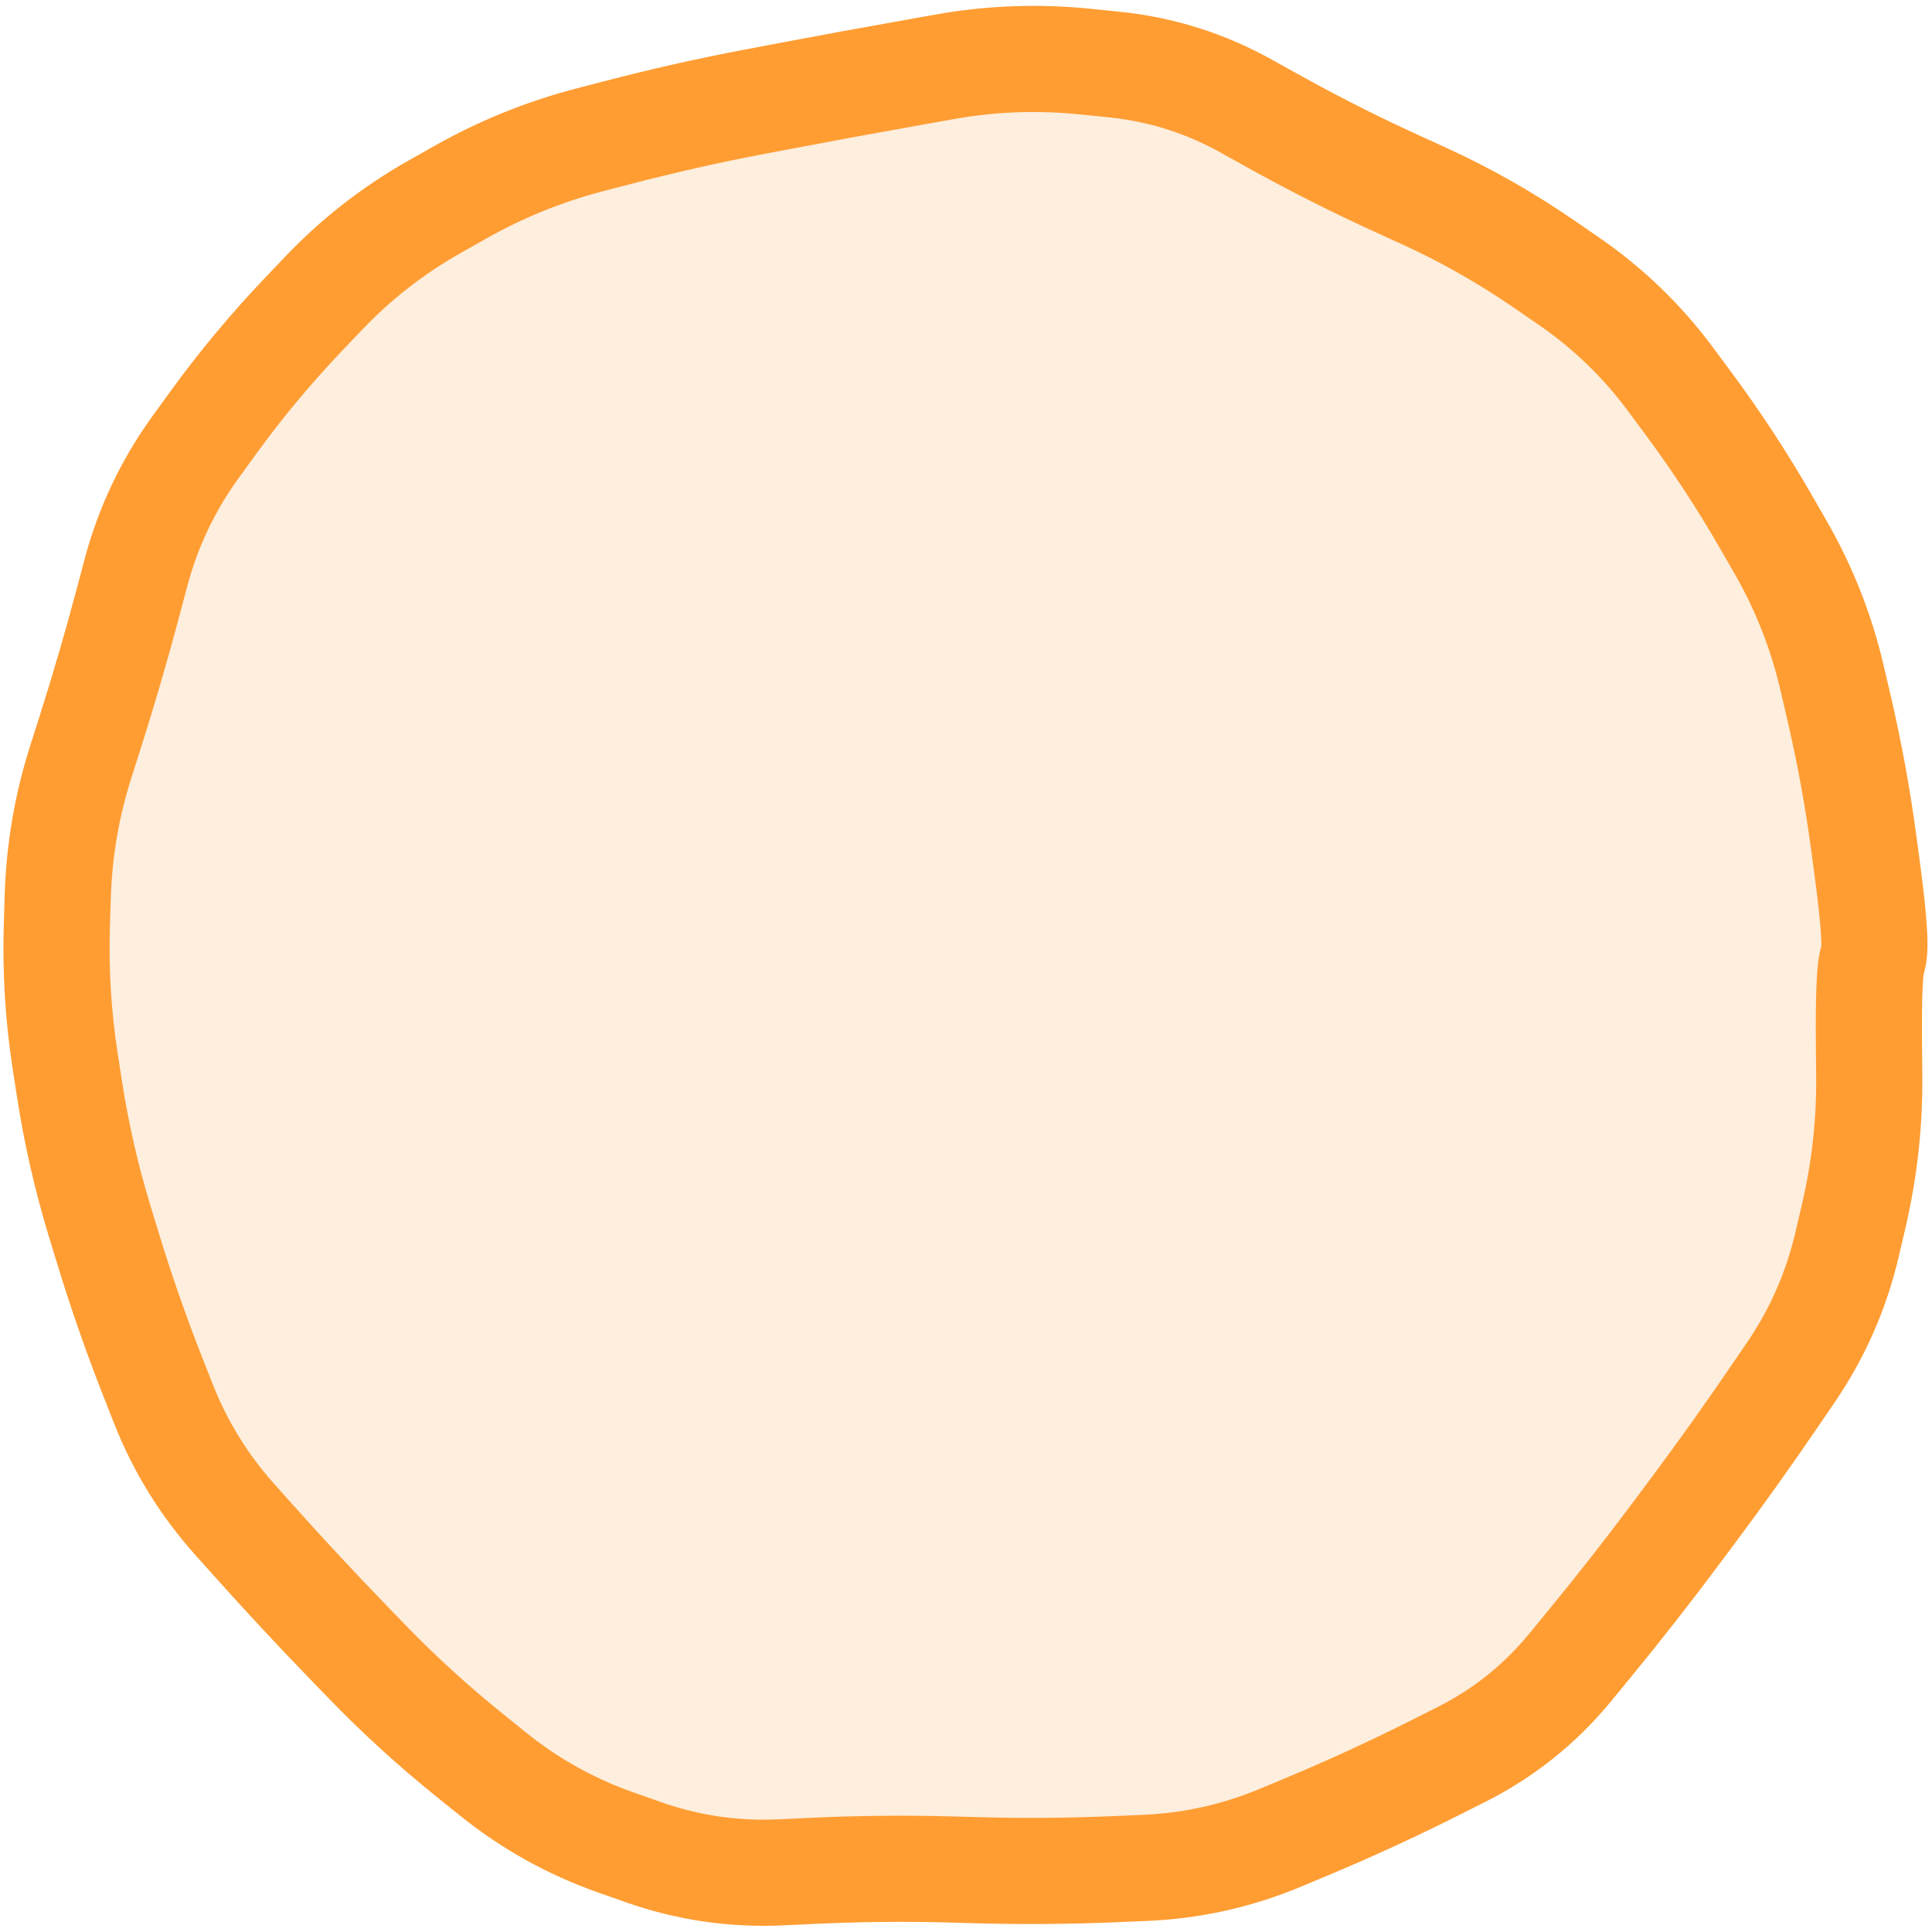<svg width="91" height="91" viewBox="0 0 91 91" fill="none" xmlns="http://www.w3.org/2000/svg">
<circle cx="45" cy="46" r="43" fill="#F9C58D" fill-opacity="0.3"/>
<path d="M88.044 50.683L90.544 50.66L88.044 50.683ZM87.314 57.271L89.749 57.839L87.314 57.271ZM87.158 57.94L84.723 57.372L87.158 57.94ZM87.002 58.609L89.436 59.177L87.002 58.609ZM84.35 64.645L86.415 66.054L84.35 64.645ZM83.576 65.779L81.511 64.37L83.576 65.779ZM79.725 71.177L81.728 72.673L79.725 71.177ZM79.323 71.716L77.32 70.221L79.323 71.716ZM78.921 72.254L80.925 73.749L78.921 72.254ZM74.831 77.475L76.763 79.061L74.831 77.475ZM74.395 78.006L72.463 76.419L74.395 78.006ZM73.959 78.537L75.891 80.124L73.959 78.537ZM68.224 82.945L67.099 80.712L68.224 82.945ZM67.611 83.254L68.735 85.487L67.611 83.254ZM61.56 86.038L62.523 88.345L61.56 86.038ZM60.307 86.561L59.344 84.254L60.307 86.561ZM53.942 87.98L54.049 90.478L53.942 87.98ZM52.587 88.038L52.481 85.54L52.587 88.038ZM46.06 88.091L45.991 90.59L46.06 88.091ZM44.741 88.054L44.809 85.555L44.741 88.054ZM38.169 88.124L38.051 85.627L38.169 88.124ZM36.797 88.189L36.915 90.687L36.797 88.189ZM30.288 87.234L31.119 84.877L30.288 87.234ZM29.641 87.006L28.81 89.364L29.641 87.006ZM28.994 86.778L29.826 84.421L28.994 86.778ZM23.233 83.57L21.666 85.517L23.233 83.57ZM22.699 83.14L24.266 81.192L22.699 83.14ZM22.166 82.711L23.733 80.763L22.166 82.711ZM17.296 78.275L15.499 80.013L17.296 78.275ZM16.832 77.796L18.629 76.057L16.832 77.796ZM16.368 77.316L14.572 79.055L16.368 77.316ZM11.935 72.55L10.071 74.216L11.935 72.55ZM11.047 71.556L12.912 69.89L11.047 71.556ZM7.69 66.105L5.363 67.02L7.69 66.105ZM7.446 65.485L9.773 64.57L7.446 65.485ZM7.202 64.865L4.876 65.78L7.202 64.865ZM5.078 58.775L7.469 58.045L5.078 58.775ZM4.695 57.519L2.304 58.248L4.695 57.519ZM2.678 43.54L0.18 43.462L2.678 43.54ZM4.009 35.24L1.627 34.481L4.009 35.24ZM6.228 27.634L3.812 26.992L6.228 27.634ZM6.404 26.974L8.82 27.616L6.404 26.974ZM10.018 19.945L7.994 18.478L10.018 19.945ZM14.286 14.817L16.097 16.54L14.286 14.817ZM14.759 14.319L12.949 12.596L14.759 14.319ZM15.233 13.822L17.044 15.546L15.233 13.822ZM20.46 9.745L19.23 7.569L20.46 9.745ZM21.058 9.407L22.288 11.584L21.058 9.407ZM21.655 9.07L20.425 6.893L21.655 9.07ZM28.435 6.415L27.805 3.996L28.435 6.415ZM36.122 4.682L35.655 2.226L36.122 4.682ZM36.772 4.558L37.239 7.014L36.772 4.558ZM43.202 3.377L43.639 5.839L43.202 3.377ZM44.536 3.141L44.1 0.679L44.536 3.141ZM51.791 2.969L51.538 5.457L51.791 2.969ZM58.709 5.002L59.925 2.818L58.709 5.002ZM59.307 5.335L58.09 7.519L59.307 5.335ZM59.905 5.668L61.122 3.484L59.905 5.668ZM65.818 8.658L66.855 6.383L65.818 8.658ZM66.431 8.937L65.395 11.213L66.431 8.937ZM67.044 9.217L68.08 6.942L67.044 9.217ZM72.795 12.484L74.215 10.426L72.795 12.484ZM73.36 12.874L71.94 14.931L73.36 12.874ZM73.925 13.264L75.345 11.206L73.925 13.264ZM78.683 17.863L76.675 19.352L78.683 17.863ZM79.093 18.415L77.084 19.904L79.093 18.415ZM79.502 18.967L81.51 17.478L79.502 18.967ZM83.172 24.565L81.005 25.812L83.172 24.565ZM83.514 25.16L85.681 23.912L83.514 25.16ZM83.856 25.754L81.69 27.002L83.856 25.754ZM86.288 31.91L83.854 32.48L86.288 31.91ZM86.444 32.577L84.01 33.146L86.444 32.577ZM86.6 33.243L89.034 32.674L86.6 33.243ZM87.796 39.774L90.274 39.445L87.796 39.774ZM87.885 40.446L85.407 40.775L87.885 40.446ZM87.975 41.117L90.453 40.788L87.975 41.117ZM88.24 45.06L90.662 45.679L88.24 45.06ZM88.205 45.197L90.627 45.815L88.205 45.197ZM88.17 45.334L85.748 44.715L88.17 45.334ZM88.031 49.322L85.532 49.346L88.031 49.322ZM88.038 50.003L85.538 50.026L85.544 50.707L88.044 50.683L90.544 50.66L90.538 49.979L88.038 50.003ZM88.044 50.683L85.544 50.707C85.564 52.721 85.343 54.718 84.879 56.703L87.314 57.271L89.749 57.839C90.301 55.47 90.567 53.075 90.544 50.66L88.044 50.683ZM87.314 57.271L84.879 56.703L84.723 57.372L87.158 57.94L89.593 58.508L89.749 57.839L87.314 57.271ZM87.158 57.94L84.723 57.372L84.567 58.041L87.002 58.609L89.436 59.177L89.593 58.508L87.158 57.94ZM87.002 58.609L84.567 58.041C84.129 59.917 83.371 61.644 82.285 63.236L84.35 64.645L86.415 66.054C87.849 63.952 88.858 61.655 89.436 59.177L87.002 58.609ZM84.35 64.645L82.285 63.236L81.898 63.803L83.963 65.212L86.028 66.621L86.415 66.054L84.35 64.645ZM83.963 65.212L81.898 63.803L81.511 64.37L83.576 65.779L85.641 67.188L86.028 66.621L83.963 65.212ZM83.576 65.779L81.511 64.37C80.27 66.189 79.007 67.959 77.721 69.682L79.725 71.177L81.728 72.673C83.058 70.892 84.362 69.064 85.641 67.188L83.576 65.779ZM79.725 71.177L77.721 69.682L77.32 70.221L79.323 71.716L81.327 73.211L81.728 72.673L79.725 71.177ZM79.323 71.716L77.32 70.221L76.918 70.759L78.921 72.254L80.925 73.749L81.327 73.211L79.323 71.716ZM78.921 72.254L76.918 70.759C75.634 72.479 74.295 74.189 72.899 75.888L74.831 77.475L76.763 79.061C78.207 77.304 79.594 75.533 80.925 73.749L78.921 72.254ZM74.831 77.475L72.899 75.888L72.463 76.419L74.395 78.006L76.327 79.593L76.763 79.061L74.831 77.475ZM74.395 78.006L72.463 76.419L72.027 76.95L73.959 78.537L75.891 80.124L76.327 79.593L74.395 78.006ZM73.959 78.537L72.027 76.95C70.829 78.41 69.396 79.556 67.712 80.404L68.837 82.637L69.961 84.87C72.268 83.708 74.251 82.121 75.891 80.124L73.959 78.537ZM68.837 82.637L67.712 80.404L67.099 80.712L68.224 82.945L69.348 85.178L69.961 84.87L68.837 82.637ZM68.224 82.945L67.099 80.712L66.486 81.021L67.611 83.254L68.735 85.487L69.348 85.178L68.224 82.945ZM67.611 83.254L66.486 81.021C64.543 81.999 62.58 82.903 60.596 83.731L61.56 86.038L62.523 88.345C64.617 87.471 66.687 86.518 68.735 85.487L67.611 83.254ZM61.56 86.038L60.596 83.731L59.97 83.993L60.934 86.3L61.897 88.606L62.523 88.345L61.56 86.038ZM60.934 86.3L59.97 83.993L59.344 84.254L60.307 86.561L61.271 88.868L61.897 88.606L60.934 86.3ZM60.307 86.561L59.344 84.254C57.578 84.992 55.746 85.4 53.836 85.482L53.942 87.98L54.049 90.478C56.549 90.371 58.961 89.833 61.271 88.868L60.307 86.561ZM53.942 87.98L53.836 85.482L53.158 85.511L53.265 88.009L53.372 90.506L54.049 90.478L53.942 87.98ZM53.265 88.009L53.158 85.511L52.481 85.54L52.587 88.038L52.694 90.535L53.372 90.506L53.265 88.009ZM52.587 88.038L52.481 85.54C50.332 85.632 48.215 85.649 46.128 85.592L46.06 88.091L45.991 90.59C48.198 90.65 50.432 90.632 52.694 90.535L52.587 88.038ZM46.06 88.091L46.128 85.592L45.469 85.573L45.4 88.073L45.332 90.572L45.991 90.59L46.06 88.091ZM45.4 88.073L45.469 85.573L44.809 85.555L44.741 88.054L44.672 90.553L45.332 90.572L45.4 88.073ZM44.741 88.054L44.809 85.555C42.598 85.495 40.345 85.519 38.051 85.627L38.169 88.124L38.288 90.622C40.462 90.519 42.59 90.496 44.672 90.553L44.741 88.054ZM38.169 88.124L38.051 85.627L37.365 85.66L37.483 88.157L37.601 90.654L38.288 90.622L38.169 88.124ZM37.483 88.157L37.365 85.66L36.678 85.692L36.797 88.189L36.915 90.687L37.601 90.654L37.483 88.157ZM36.797 88.189L36.678 85.692C34.766 85.783 32.919 85.512 31.119 84.877L30.288 87.234L29.456 89.592C31.866 90.442 34.359 90.808 36.915 90.687L36.797 88.189ZM30.288 87.234L31.119 84.877L30.473 84.649L29.641 87.006L28.81 89.364L29.456 89.592L30.288 87.234ZM29.641 87.006L30.473 84.649L29.826 84.421L28.994 86.778L28.163 89.136L28.81 89.364L29.641 87.006ZM28.994 86.778L29.826 84.421C27.987 83.772 26.315 82.841 24.799 81.622L23.233 83.57L21.666 85.517C23.622 87.092 25.792 88.3 28.163 89.136L28.994 86.778ZM23.233 83.57L24.799 81.622L24.266 81.192L22.699 83.14L21.132 85.088L21.666 85.517L23.233 83.57ZM22.699 83.14L24.266 81.192L23.733 80.763L22.166 82.711L20.599 84.659L21.132 85.088L22.699 83.14ZM22.166 82.711L23.733 80.763C22.075 79.43 20.529 78.021 19.093 76.537L17.296 78.275L15.499 80.013C17.084 81.651 18.784 83.199 20.599 84.659L22.166 82.711ZM17.296 78.275L19.093 76.537L18.629 76.057L16.832 77.796L15.036 79.534L15.499 80.013L17.296 78.275ZM16.832 77.796L18.629 76.057L18.165 75.578L16.368 77.316L14.572 79.055L15.036 79.534L16.832 77.796ZM16.368 77.316L18.165 75.578C16.678 74.041 15.223 72.476 13.799 70.884L11.935 72.55L10.071 74.216C11.539 75.857 13.039 77.47 14.572 79.055L16.368 77.316ZM11.935 72.55L13.799 70.884L13.355 70.387L11.492 72.053L9.627 73.719L10.071 74.216L11.935 72.55ZM11.492 72.053L13.355 70.387L12.912 69.89L11.047 71.556L9.183 73.222L9.627 73.719L11.492 72.053ZM11.047 71.556L12.912 69.89C11.664 68.494 10.701 66.931 10.017 65.19L7.69 66.105L5.363 67.02C6.265 69.313 7.541 71.385 9.183 73.222L11.047 71.556ZM7.69 66.105L10.017 65.19L9.773 64.57L7.446 65.485L5.12 66.4L5.363 67.02L7.69 66.105ZM7.446 65.485L9.773 64.57L9.529 63.95L7.202 64.865L4.876 65.78L5.12 66.4L7.446 65.485ZM7.202 64.865L9.529 63.95C8.759 61.993 8.073 60.025 7.469 58.045L5.078 58.775L2.687 59.504C3.329 61.611 4.059 63.703 4.876 65.78L7.202 64.865ZM5.078 58.775L7.469 58.045L7.278 57.418L4.886 58.147L2.495 58.876L2.687 59.504L5.078 58.775ZM4.886 58.147L7.278 57.418L7.086 56.79L4.695 57.519L2.304 58.248L2.495 58.876L4.886 58.147ZM4.695 57.519L7.086 56.79C6.498 54.861 6.049 52.895 5.74 50.891L3.269 51.272L0.799 51.654C1.144 53.892 1.646 56.091 2.304 58.248L4.695 57.519ZM3.269 51.272L5.74 50.891L5.639 50.239L3.169 50.621L0.698 51.002L0.799 51.654L3.269 51.272ZM3.169 50.621L5.639 50.239L5.539 49.587L3.068 49.969L0.597 50.35L0.698 51.002L3.169 50.621ZM3.068 49.969L5.539 49.587C5.235 47.619 5.114 45.63 5.177 43.618L2.678 43.54L0.18 43.462C0.107 45.778 0.246 48.075 0.597 50.35L3.068 49.969ZM2.678 43.54L5.177 43.618L5.198 42.953L2.699 42.875L0.201 42.797L0.18 43.462L2.678 43.54ZM2.699 42.875L5.198 42.953L5.219 42.288L2.72 42.21L0.221 42.132L0.201 42.797L2.699 42.875ZM2.72 42.21L5.219 42.288C5.279 40.355 5.602 38.472 6.189 36.633L3.807 35.873L1.425 35.114C0.698 37.395 0.296 39.736 0.221 42.132L2.72 42.21ZM3.807 35.873L6.189 36.633L6.391 36L4.009 35.24L1.627 34.481L1.425 35.114L3.807 35.873ZM4.009 35.24L6.391 36L6.593 35.367L4.211 34.607L1.829 33.848L1.627 34.481L4.009 35.24ZM4.211 34.607L6.593 35.367C7.262 33.267 7.888 31.123 8.469 28.936L6.053 28.294L3.636 27.652C3.076 29.762 2.473 31.827 1.829 33.848L4.211 34.607ZM6.053 28.294L8.469 28.936L8.644 28.276L6.228 27.634L3.812 26.992L3.636 27.652L6.053 28.294ZM6.228 27.634L8.644 28.276L8.82 27.616L6.404 26.974L3.987 26.332L3.812 26.992L6.228 27.634ZM6.404 26.974L8.82 27.616C9.312 25.764 10.117 24.069 11.241 22.518L9.217 21.051L7.192 19.584C5.708 21.633 4.637 23.887 3.987 26.332L6.404 26.974ZM9.217 21.051L11.241 22.518L11.642 21.965L9.618 20.498L7.593 19.031L7.192 19.584L9.217 21.051ZM9.618 20.498L11.642 21.965L12.043 21.412L10.018 19.945L7.994 18.478L7.593 19.031L9.618 20.498ZM10.018 19.945L12.043 21.412C13.281 19.702 14.633 18.079 16.097 16.54L14.286 14.817L12.475 13.093C10.858 14.792 9.364 16.587 7.994 18.478L10.018 19.945ZM14.286 14.817L16.097 16.54L16.57 16.043L14.759 14.319L12.949 12.596L12.475 13.093L14.286 14.817ZM14.759 14.319L16.57 16.043L17.044 15.546L15.233 13.822L13.422 12.098L12.949 12.596L14.759 14.319ZM15.233 13.822L17.044 15.546C18.414 14.106 19.961 12.899 21.691 11.921L20.46 9.745L19.23 7.569C17.071 8.79 15.133 10.301 13.422 12.098L15.233 13.822ZM20.46 9.745L21.691 11.921L22.288 11.584L21.058 9.407L19.827 7.231L19.23 7.569L20.46 9.745ZM21.058 9.407L22.288 11.584L22.886 11.246L21.655 9.07L20.425 6.893L19.827 7.231L21.058 9.407ZM21.655 9.07L22.886 11.246C24.643 10.252 26.483 9.507 28.408 9.005L27.778 6.586L27.148 4.167C24.798 4.778 22.556 5.689 20.425 6.893L21.655 9.07ZM27.778 6.586L28.408 9.005L29.065 8.834L28.435 6.415L27.805 3.996L27.148 4.167L27.778 6.586ZM28.435 6.415L29.065 8.834L29.721 8.663L29.092 6.244L28.462 3.825L27.805 3.996L28.435 6.415ZM29.092 6.244L29.721 8.663C31.807 8.121 33.879 7.653 35.939 7.261L35.472 4.805L35.005 2.35C32.833 2.763 30.652 3.255 28.462 3.825L29.092 6.244ZM35.472 4.805L35.939 7.261L36.589 7.138L36.122 4.682L35.655 2.226L35.005 2.35L35.472 4.805ZM36.122 4.682L36.589 7.138L37.239 7.014L36.772 4.558L36.305 2.102L35.655 2.226L36.122 4.682ZM36.772 4.558L37.239 7.014C39.345 6.614 41.478 6.222 43.639 5.839L43.202 3.377L42.766 0.916C40.585 1.302 38.431 1.698 36.305 2.102L36.772 4.558ZM43.202 3.377L43.639 5.839L44.306 5.721L43.869 3.259L43.433 0.797L42.766 0.916L43.202 3.377ZM43.869 3.259L44.306 5.721L44.973 5.602L44.536 3.141L44.1 0.679L43.433 0.797L43.869 3.259ZM44.536 3.141L44.973 5.602C46.914 5.258 48.874 5.186 50.858 5.388L51.111 2.9L51.363 0.413C48.924 0.166 46.5 0.254 44.1 0.679L44.536 3.141ZM51.111 2.9L50.858 5.388L51.538 5.457L51.791 2.969L52.043 0.482L51.363 0.413L51.111 2.9ZM51.791 2.969L51.538 5.457L52.218 5.526L52.47 3.038L52.722 0.551L52.043 0.482L51.791 2.969ZM52.47 3.038L52.218 5.526C54.09 5.716 55.842 6.267 57.492 7.186L58.709 5.002L59.925 2.818C57.681 1.568 55.274 0.81 52.722 0.551L52.47 3.038ZM58.709 5.002L57.492 7.186L58.09 7.519L59.307 5.335L60.523 3.151L59.925 2.818L58.709 5.002ZM59.307 5.335L58.09 7.519L58.689 7.852L59.905 5.668L61.122 3.484L60.523 3.151L59.307 5.335ZM59.905 5.668L58.689 7.852C60.694 8.969 62.724 9.996 64.782 10.933L65.818 8.658L66.855 6.383C64.922 5.503 63.011 4.536 61.122 3.484L59.905 5.668ZM65.818 8.658L64.782 10.933L65.395 11.213L66.431 8.937L67.468 6.662L66.855 6.383L65.818 8.658ZM66.431 8.937L65.395 11.213L66.008 11.492L67.044 9.217L68.08 6.942L67.468 6.662L66.431 8.937ZM67.044 9.217L66.008 11.492C67.866 12.338 69.655 13.354 71.375 14.541L72.795 12.484L74.215 10.426C72.257 9.075 70.212 7.913 68.08 6.942L67.044 9.217ZM72.795 12.484L71.375 14.541L71.94 14.931L73.36 12.874L74.78 10.816L74.215 10.426L72.795 12.484ZM73.36 12.874L71.94 14.931L72.505 15.321L73.925 13.264L75.345 11.206L74.78 10.816L73.36 12.874ZM73.925 13.264L72.505 15.321C74.118 16.434 75.506 17.775 76.675 19.352L78.683 17.863L80.691 16.374C79.195 14.357 77.411 12.631 75.345 11.206L73.925 13.264ZM78.683 17.863L76.675 19.352L77.084 19.904L79.093 18.415L81.101 16.926L80.691 16.374L78.683 17.863ZM79.093 18.415L77.084 19.904L77.494 20.456L79.502 18.967L81.51 17.478L81.101 16.926L79.093 18.415ZM79.502 18.967L77.494 20.456C78.769 22.176 79.939 23.961 81.005 25.812L83.172 24.565L85.338 23.318C84.176 21.299 82.9 19.352 81.51 17.478L79.502 18.967ZM83.172 24.565L81.005 25.812L81.347 26.407L83.514 25.16L85.681 23.912L85.338 23.318L83.172 24.565ZM83.514 25.16L81.347 26.407L81.69 27.002L83.856 25.754L86.023 24.507L85.681 23.912L83.514 25.16ZM83.856 25.754L81.69 27.002C82.682 28.725 83.402 30.549 83.854 32.48L86.288 31.91L88.722 31.341C88.159 28.934 87.259 26.653 86.023 24.507L83.856 25.754ZM86.288 31.91L83.854 32.48L84.01 33.146L86.444 32.577L88.878 32.008L88.722 31.341L86.288 31.91ZM86.444 32.577L84.01 33.146L84.165 33.813L86.6 33.243L89.034 32.674L88.878 32.008L86.444 32.577ZM86.6 33.243L84.165 33.813C84.654 35.903 85.038 38 85.318 40.104L87.796 39.774L90.274 39.445C89.973 37.179 89.56 34.922 89.034 32.674L86.6 33.243ZM87.796 39.774L85.318 40.104L85.407 40.775L87.885 40.446L90.364 40.116L90.274 39.445L87.796 39.774ZM87.885 40.446L85.407 40.775L85.496 41.446L87.975 41.117L90.453 40.788L90.364 40.116L87.885 40.446ZM87.975 41.117L85.496 41.446C85.638 42.515 85.725 43.33 85.764 43.909C85.784 44.2 85.789 44.401 85.787 44.529C85.785 44.696 85.771 44.624 85.817 44.442L88.24 45.06L90.662 45.679C90.833 45.009 90.793 44.173 90.753 43.574C90.703 42.839 90.601 41.903 90.453 40.788L87.975 41.117ZM88.24 45.06L85.817 44.442L85.783 44.579L88.205 45.197L90.627 45.815L90.662 45.679L88.24 45.06ZM88.205 45.197L85.783 44.579L85.748 44.715L88.17 45.334L90.592 45.952L90.627 45.815L88.205 45.197ZM88.17 45.334L85.748 44.715C85.614 45.24 85.574 45.952 85.552 46.577C85.527 47.295 85.521 48.222 85.532 49.346L88.031 49.322L90.531 49.299C90.521 48.207 90.528 47.363 90.549 46.751C90.559 46.444 90.573 46.217 90.588 46.057C90.605 45.869 90.615 45.864 90.592 45.952L88.17 45.334ZM88.031 49.322L85.532 49.346L85.538 50.026L88.038 50.003L90.538 49.979L90.531 49.299L88.031 49.322Z" fill="#FF9D33"/>
</svg>
